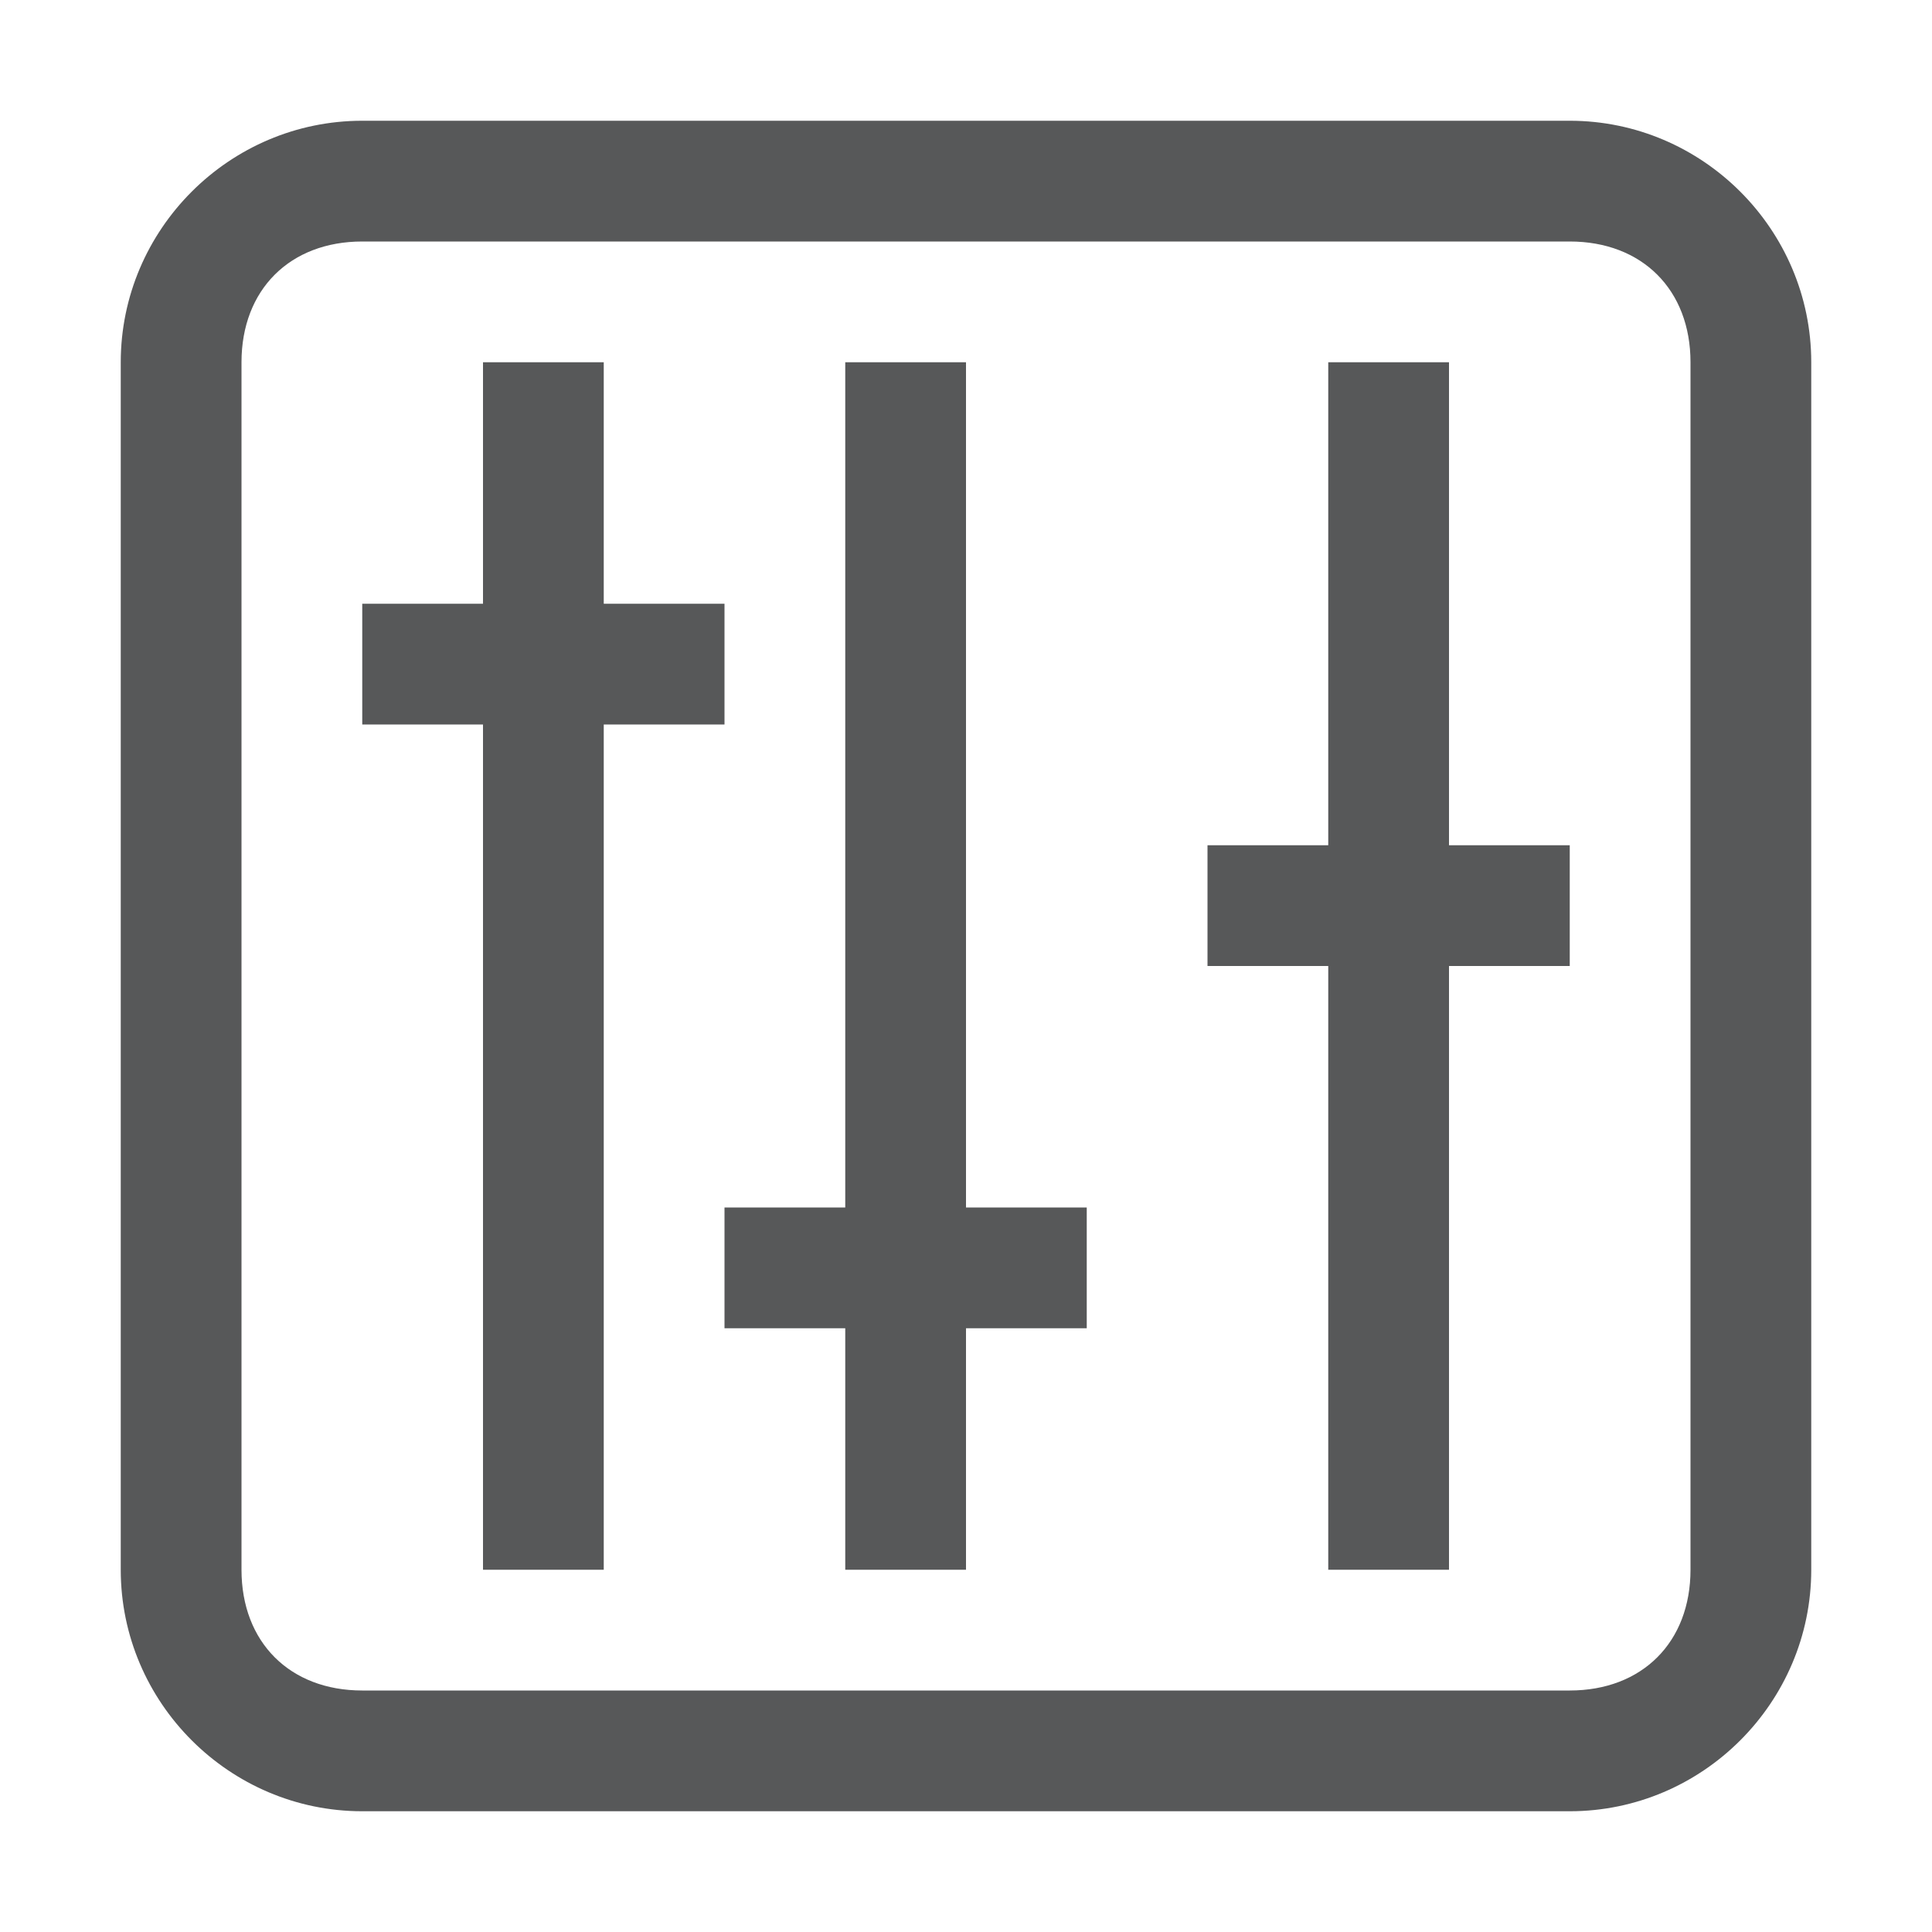 <?xml version="1.0" encoding="utf-8"?>
<!-- Generator: Adobe Illustrator 24.0.0, SVG Export Plug-In . SVG Version: 6.00 Build 0)  -->
<svg version="1.1" id="图层_1" xmlns="http://www.w3.org/2000/svg" xmlns:xlink="http://www.w3.org/1999/xlink" x="0px" y="0px"
	 viewBox="0 0 16 16" style="enable-background:new 0 0 16 16;" xml:space="preserve">
<style type="text/css">
	.st0{opacity:0.75;}
	.st1{fill:#1F2022;}
</style>
<g class="st0">
	<polygon class="st1" points="12,3 11,3 11,7 10,7 10,8 11,8 11,13 12,13 12,8 13,8 13,7 12,7 	"/>
	<polygon class="st1" points="8,3 7,3 7,10 6,10 6,11 7,11 7,13 8,13 8,11 9,11 9,10 8,10 	"/>
	<polygon class="st1" points="6,6 6,5 5,5 5,3 4,3 4,5 3,5 3,6 4,6 4,13 5,13 5,6 	"/>
	<path class="st1" d="M13,1H3C1.9,1,1,1.9,1,3v10c0,1.1,0.9,2,2,2h10c1.1,0,2-0.9,2-2V3C15,1.9,14.1,1,13,1z M14,13c0,0.6-0.4,1-1,1
		H3c-0.6,0-1-0.4-1-1V3c0-0.6,0.4-1,1-1h10c0.6,0,1,0.4,1,1V13z"/>
</g>
</svg>
